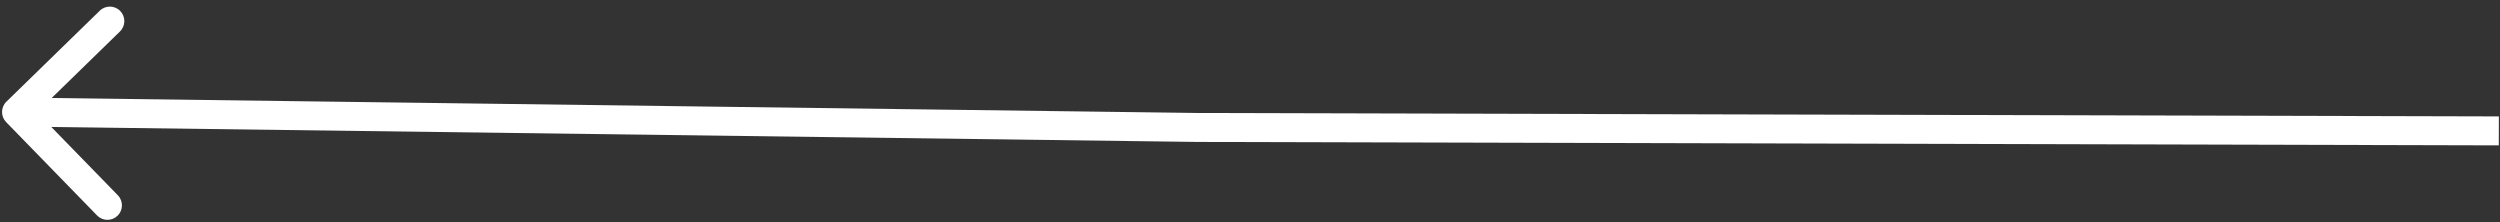 <svg
              width="259"
              height="23"
              viewBox="0 0 259 23"
              fill="none"
              xmlns="http://www.w3.org/2000/svg"
            >
              <rect x="0" y="0" width="259" height="23" fill="#333333" stroke="none"/>
              <path
                d="M0.665 10.531C0.072 11.109 0.06 12.058 0.638 12.652L10.058 22.322C10.636 22.915 11.586 22.927 12.179 22.349C12.773 21.771 12.785 20.822 12.207 20.228L3.833 11.633L12.429 3.259C13.022 2.681 13.034 1.731 12.456 1.138C11.878 0.545 10.929 0.532 10.335 1.11L0.665 10.531ZM124.084 13.205L124.064 14.705L124.072 14.705L124.08 14.705L124.084 13.205ZM258.882 12.06L124.088 11.705L124.08 14.705L258.874 15.06L258.882 12.06ZM124.103 11.705L1.732 10.105L1.692 13.105L124.064 14.705L124.103 11.705Z"
                fill="#FFFFFF"
              />
              <defs>
                <linearGradient
                  id="paint0_linear_68_67"
                  x1="76.192"
                  y1="12.885"
                  x2="76.199"
                  y2="12.046"
                  gradientUnits="userSpaceOnUse"
                >
                  <stop stop-color="#505050" stop-opacity="0.79" />
                  <stop
                    offset="0.986"
                    stop-color="#828282"
                    stop-opacity="0.4"
                  />
                </linearGradient>
              </defs>
            </svg>
